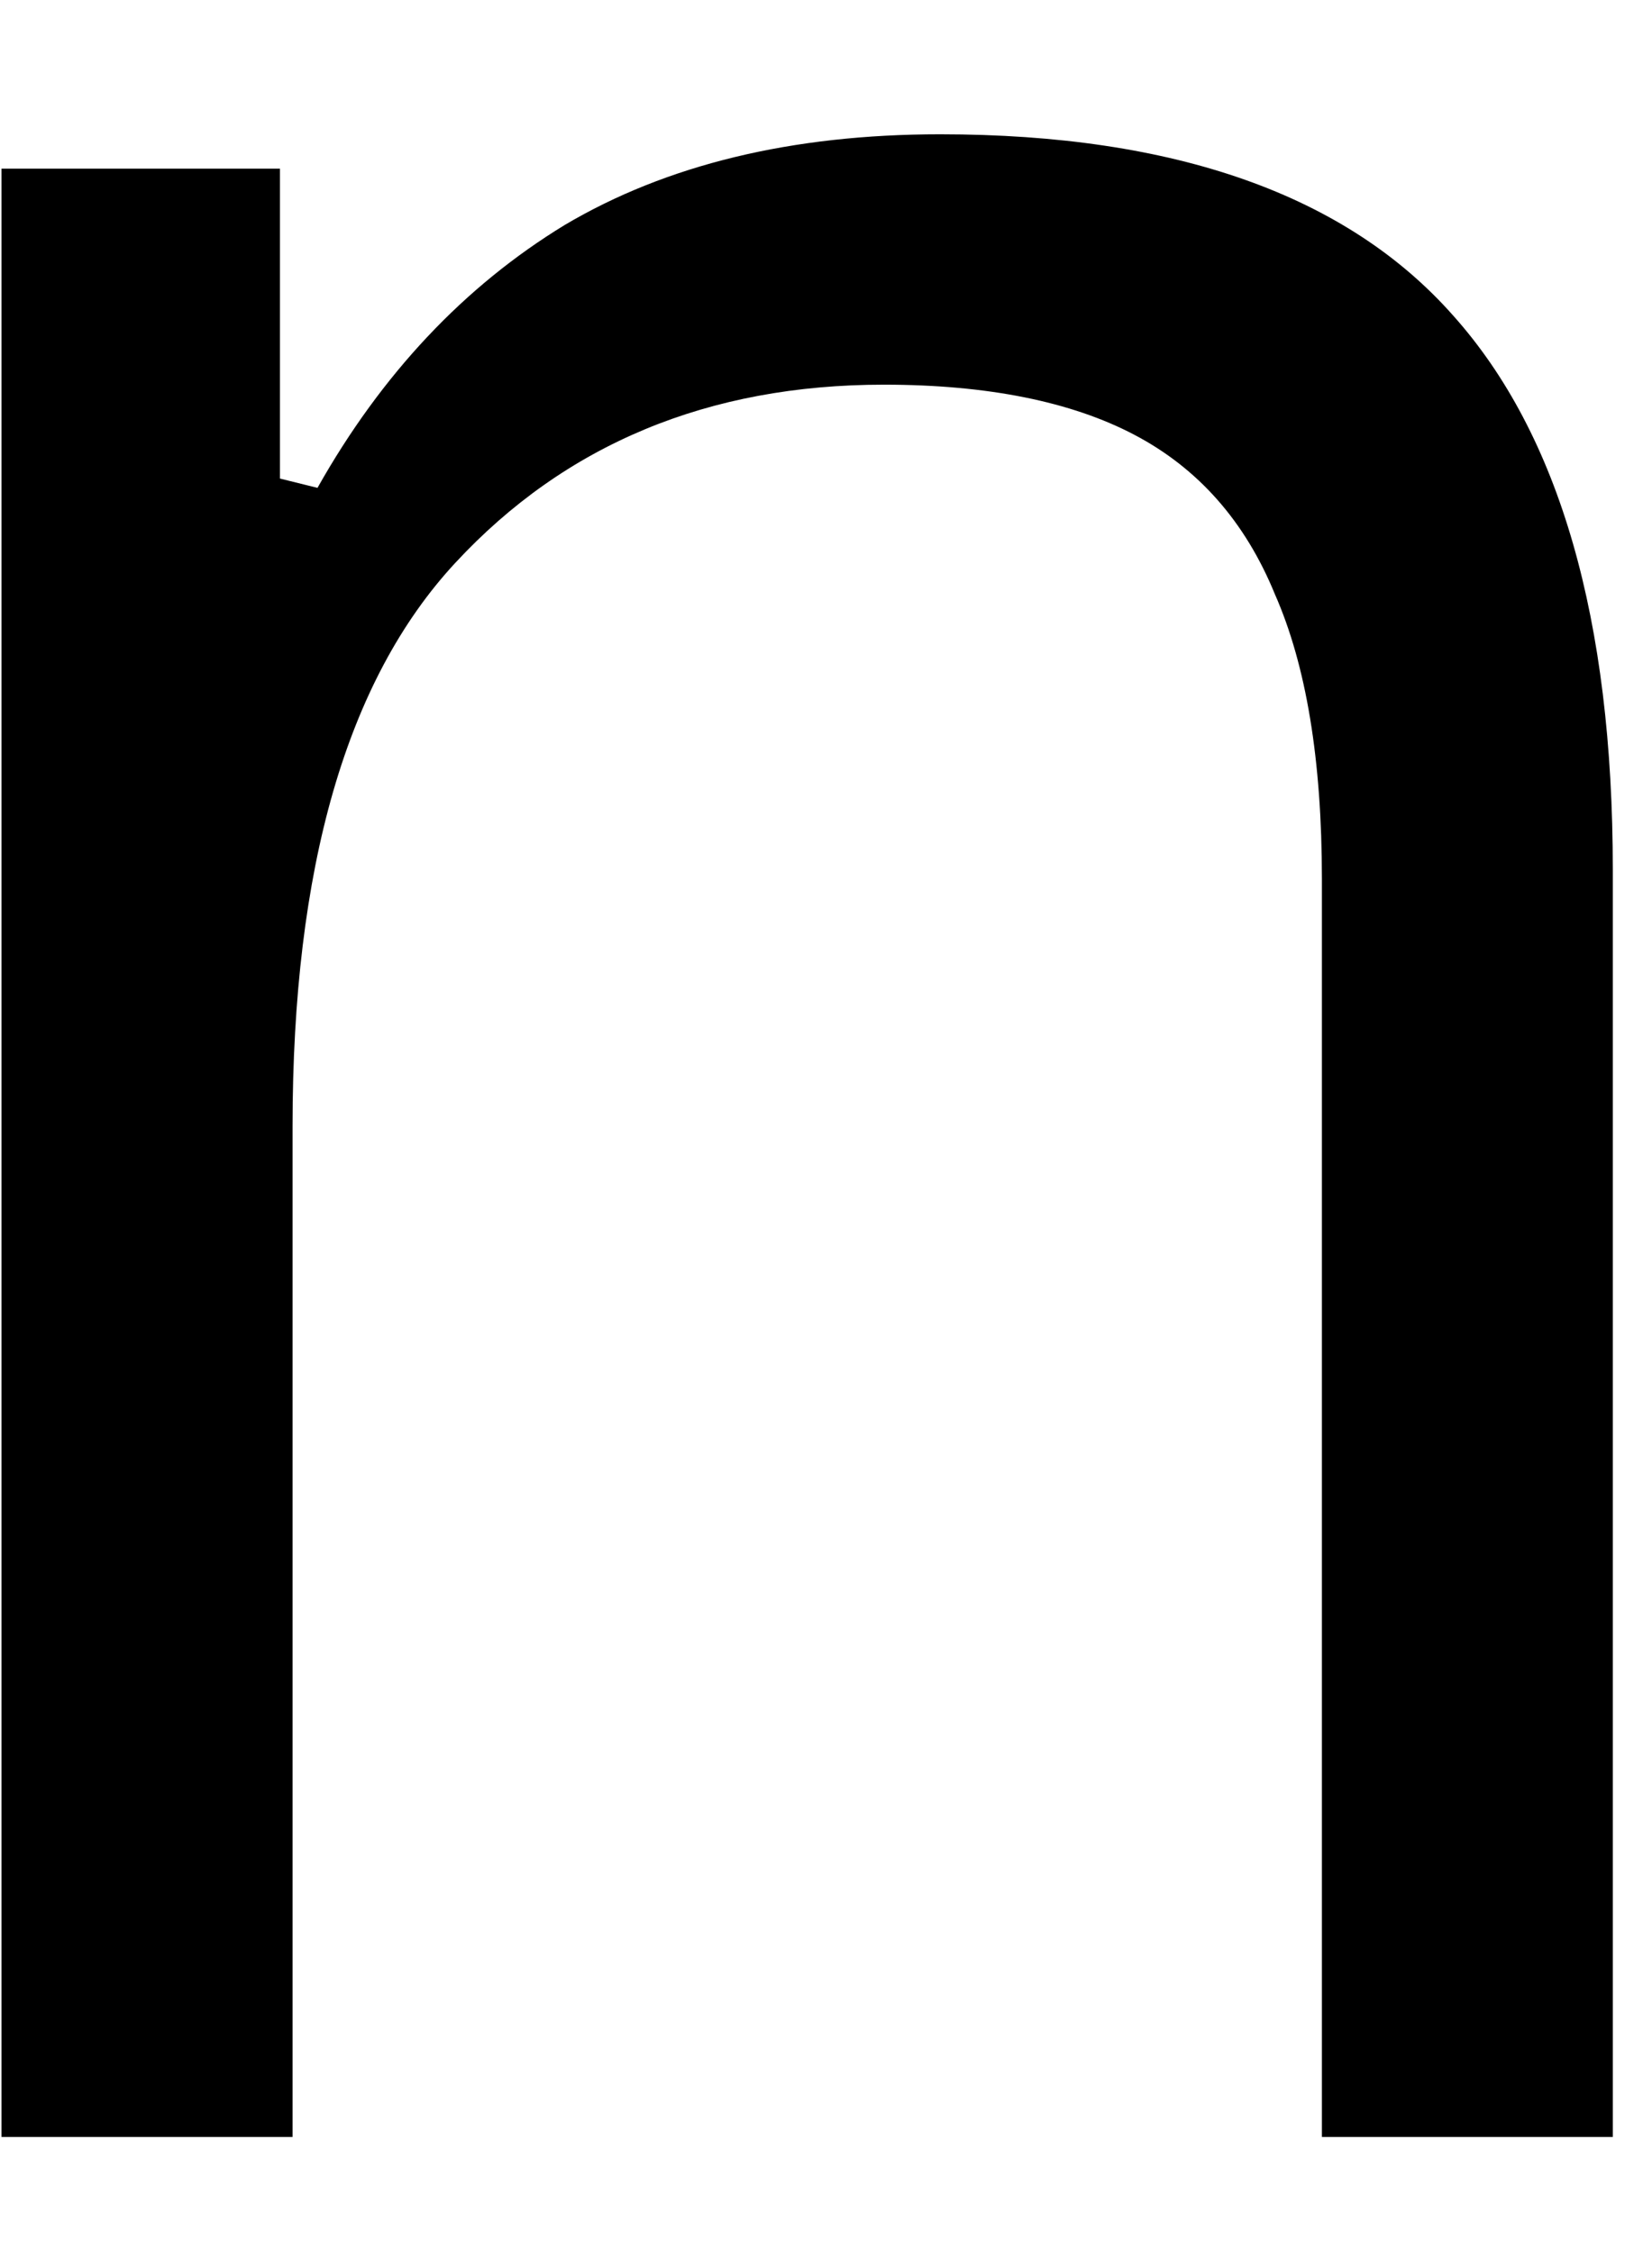<svg width="11" height="15" viewBox="0 0 11 15" fill="none" xmlns="http://www.w3.org/2000/svg">
<path d="M0.01 14.227V1.123H1.864V3.186L2.114 3.248C2.542 2.488 3.094 1.904 3.76 1.498C4.437 1.097 5.271 0.894 6.26 0.894C7.828 0.894 8.969 1.3 9.677 2.102C10.385 2.894 10.739 4.123 10.739 5.79V14.227H8.802V5.852C8.802 5.061 8.698 4.43 8.489 3.956C8.291 3.472 7.979 3.118 7.552 2.894C7.135 2.675 6.578 2.561 5.885 2.561C4.719 2.561 3.765 2.956 3.031 3.748C2.307 4.529 1.948 5.779 1.948 7.498V14.227H0.01Z" fill="black"/>
</svg>
